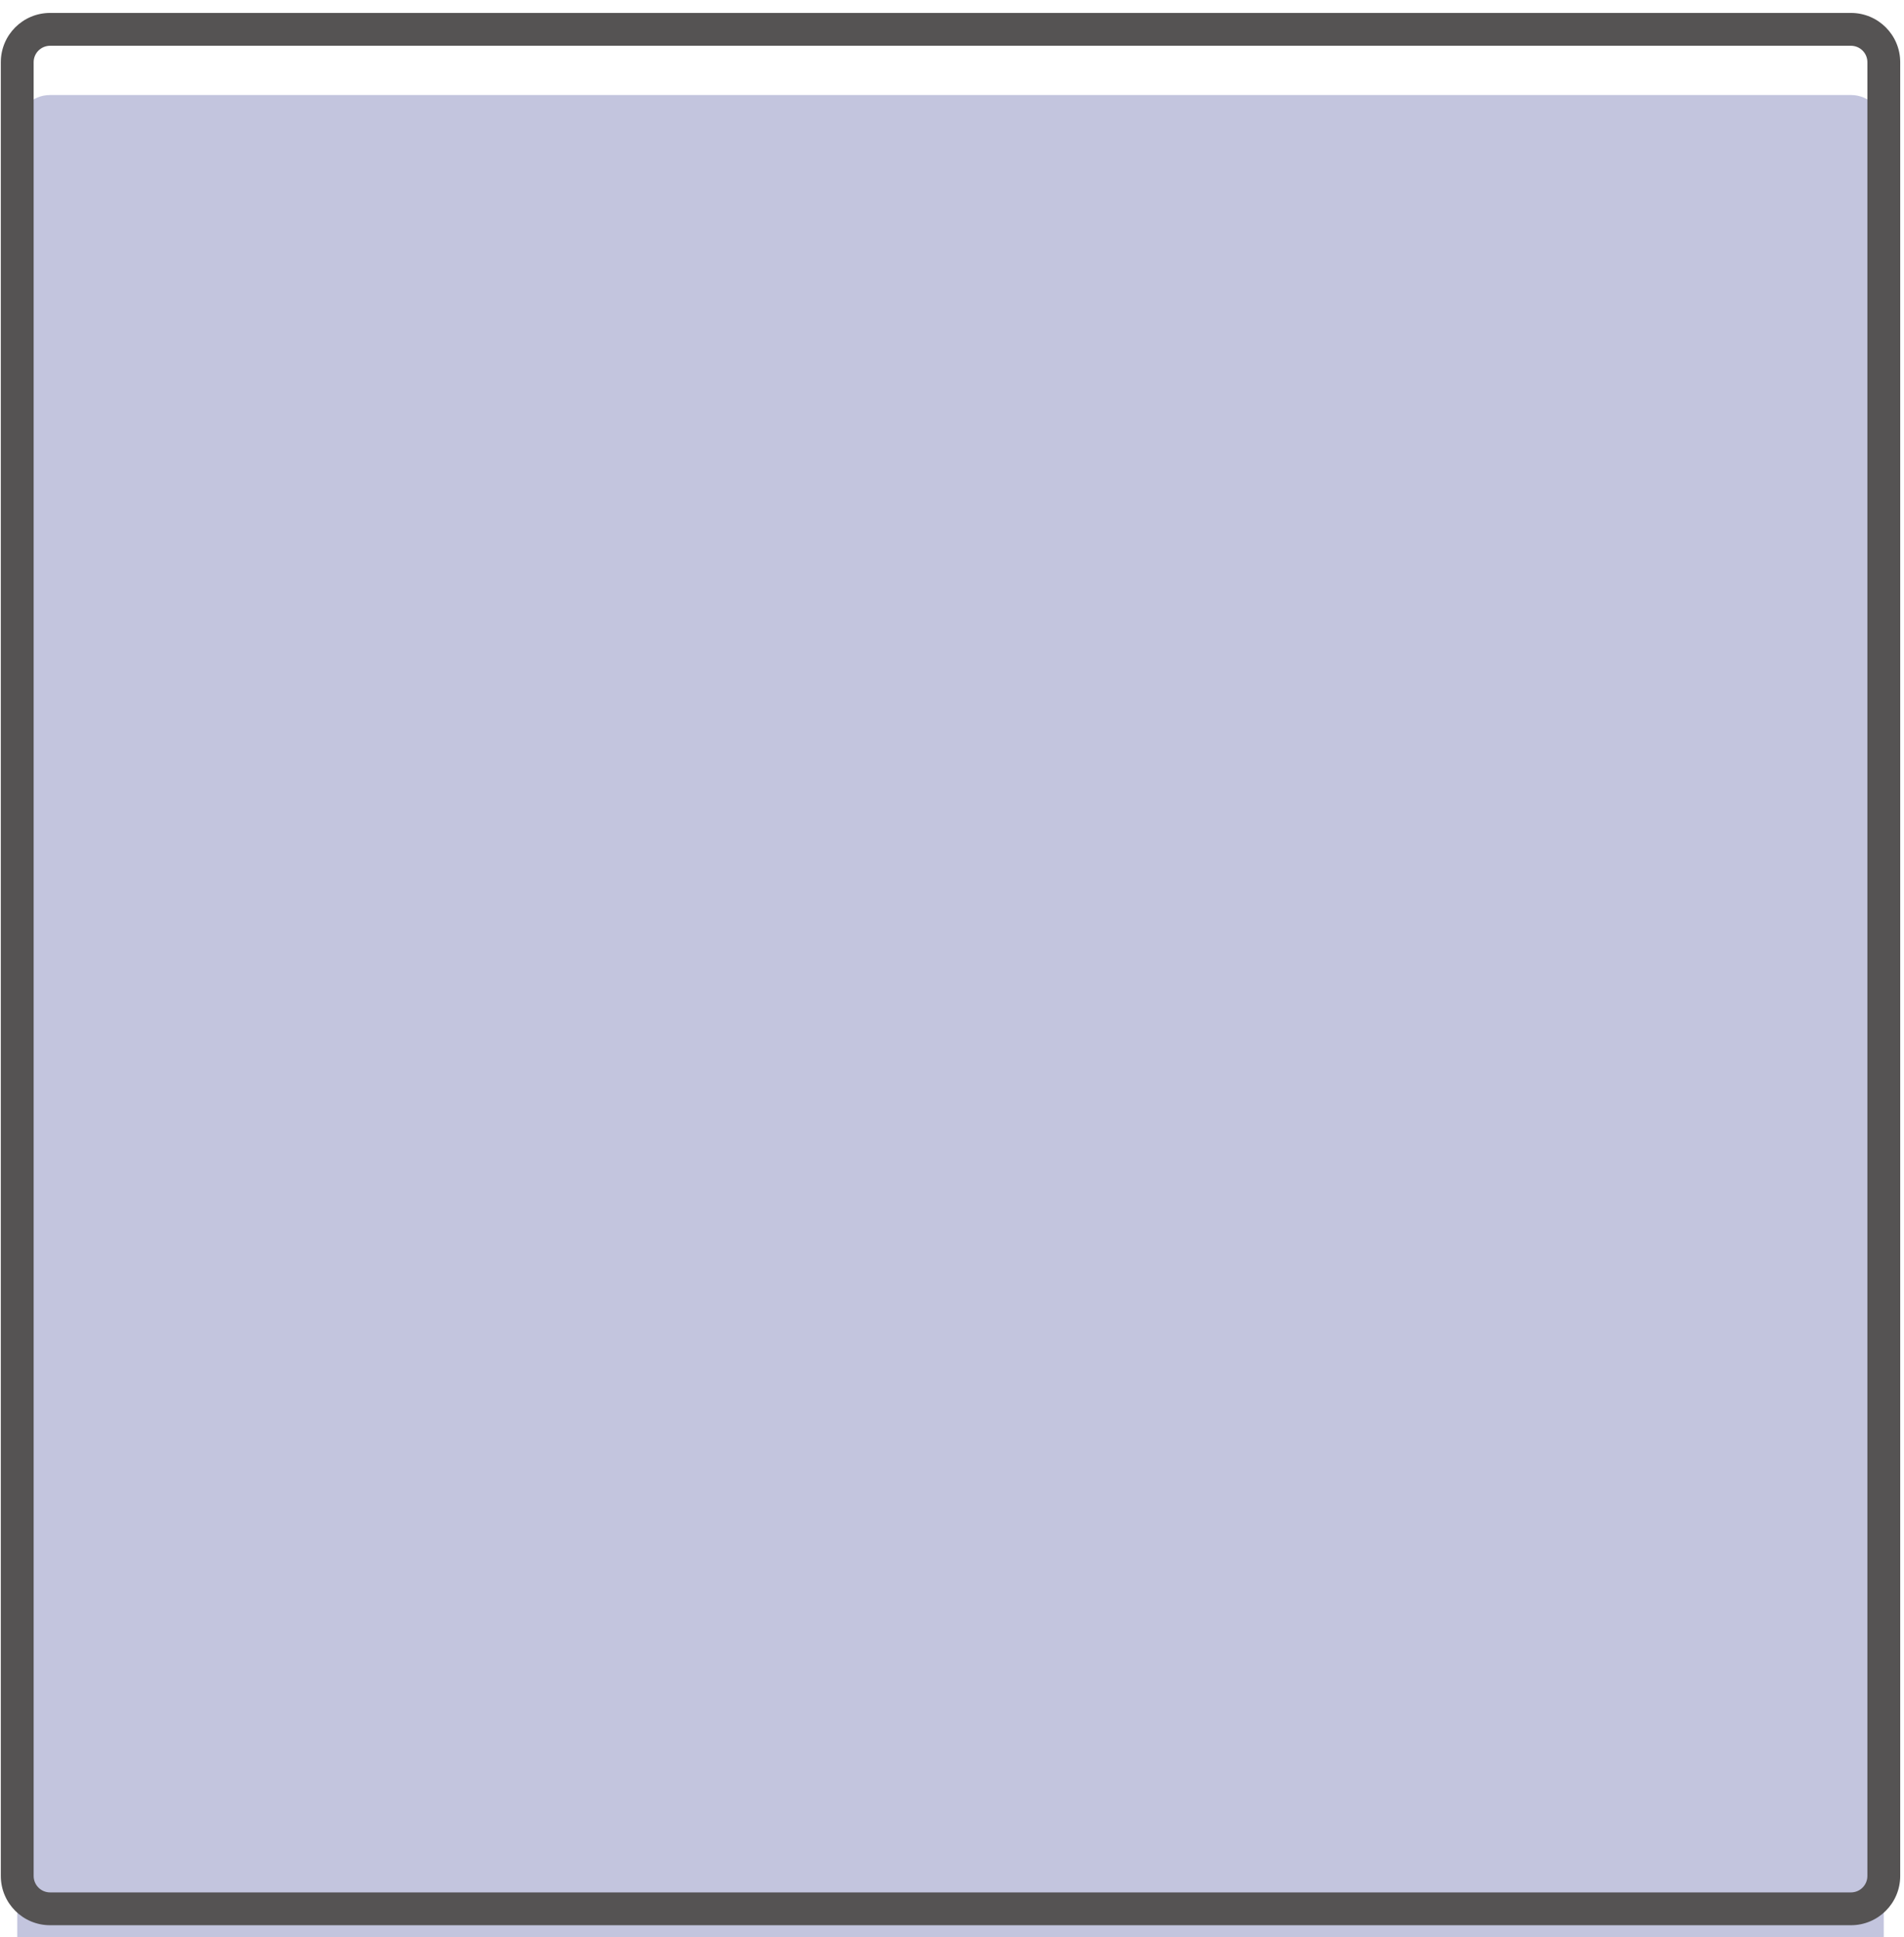 <?xml version="1.0" encoding="UTF-8" standalone="no"?><svg width='116' height='118' viewBox='0 0 116 118' fill='none' xmlns='http://www.w3.org/2000/svg'>
<g filter='url(#filter0_i_1_5274)'>
<path d='M1.05 3.788C1.05 2.684 1.945 1.788 3.05 1.788H112.769C113.873 1.788 114.769 2.684 114.769 3.788V114.278C114.769 115.383 113.873 116.278 112.769 116.278H3.05C1.945 116.278 1.05 115.383 1.05 114.278V3.788Z' fill='#BDBFDB' fill-opacity='0.9'/>
</g>
<path d='M3.05 2.788H112.769V0.788H3.05V2.788ZM113.769 3.788V114.278H115.769V3.788H113.769ZM112.769 115.278H3.05V117.278H112.769V115.278ZM2.05 114.278V3.788H0.05V114.278H2.05ZM3.05 115.278C2.498 115.278 2.05 114.831 2.05 114.278H0.05C0.05 115.935 1.393 117.278 3.05 117.278V115.278ZM113.769 114.278C113.769 114.831 113.321 115.278 112.769 115.278V117.278C114.426 117.278 115.769 115.935 115.769 114.278H113.769ZM112.769 2.788C113.321 2.788 113.769 3.236 113.769 3.788H115.769C115.769 2.131 114.426 0.788 112.769 0.788V2.788ZM3.05 0.788C1.393 0.788 0.05 2.131 0.05 3.788H2.05C2.05 3.236 2.498 2.788 3.05 2.788V0.788Z' fill='#555353'/>
<defs>
<filter id='filter0_i_1_5274' x='0.05' y='0.788' width='115.719' height='120.49' filterUnits='userSpaceOnUse' color-interpolation-filters='sRGB'>
<feFlood flood-opacity='0' result='BackgroundImageFix'/>
<feBlend mode='normal' in='SourceGraphic' in2='BackgroundImageFix' result='shape'/>
<feColorMatrix in='SourceAlpha' type='matrix' values='0 0 0 0 0 0 0 0 0 0 0 0 0 0 0 0 0 0 127 0' result='hardAlpha'/>
<feOffset dy='4'/>
<feGaussianBlur stdDeviation='2'/>
<feComposite in2='hardAlpha' operator='arithmetic' k2='-1' k3='1'/>
<feColorMatrix type='matrix' values='0 0 0 0 0 0 0 0 0 0 0 0 0 0 0 0 0 0 0.25 0'/>
<feBlend mode='normal' in2='shape' result='effect1_innerShadow_1_5274'/>
</filter>
</defs>
</svg>
